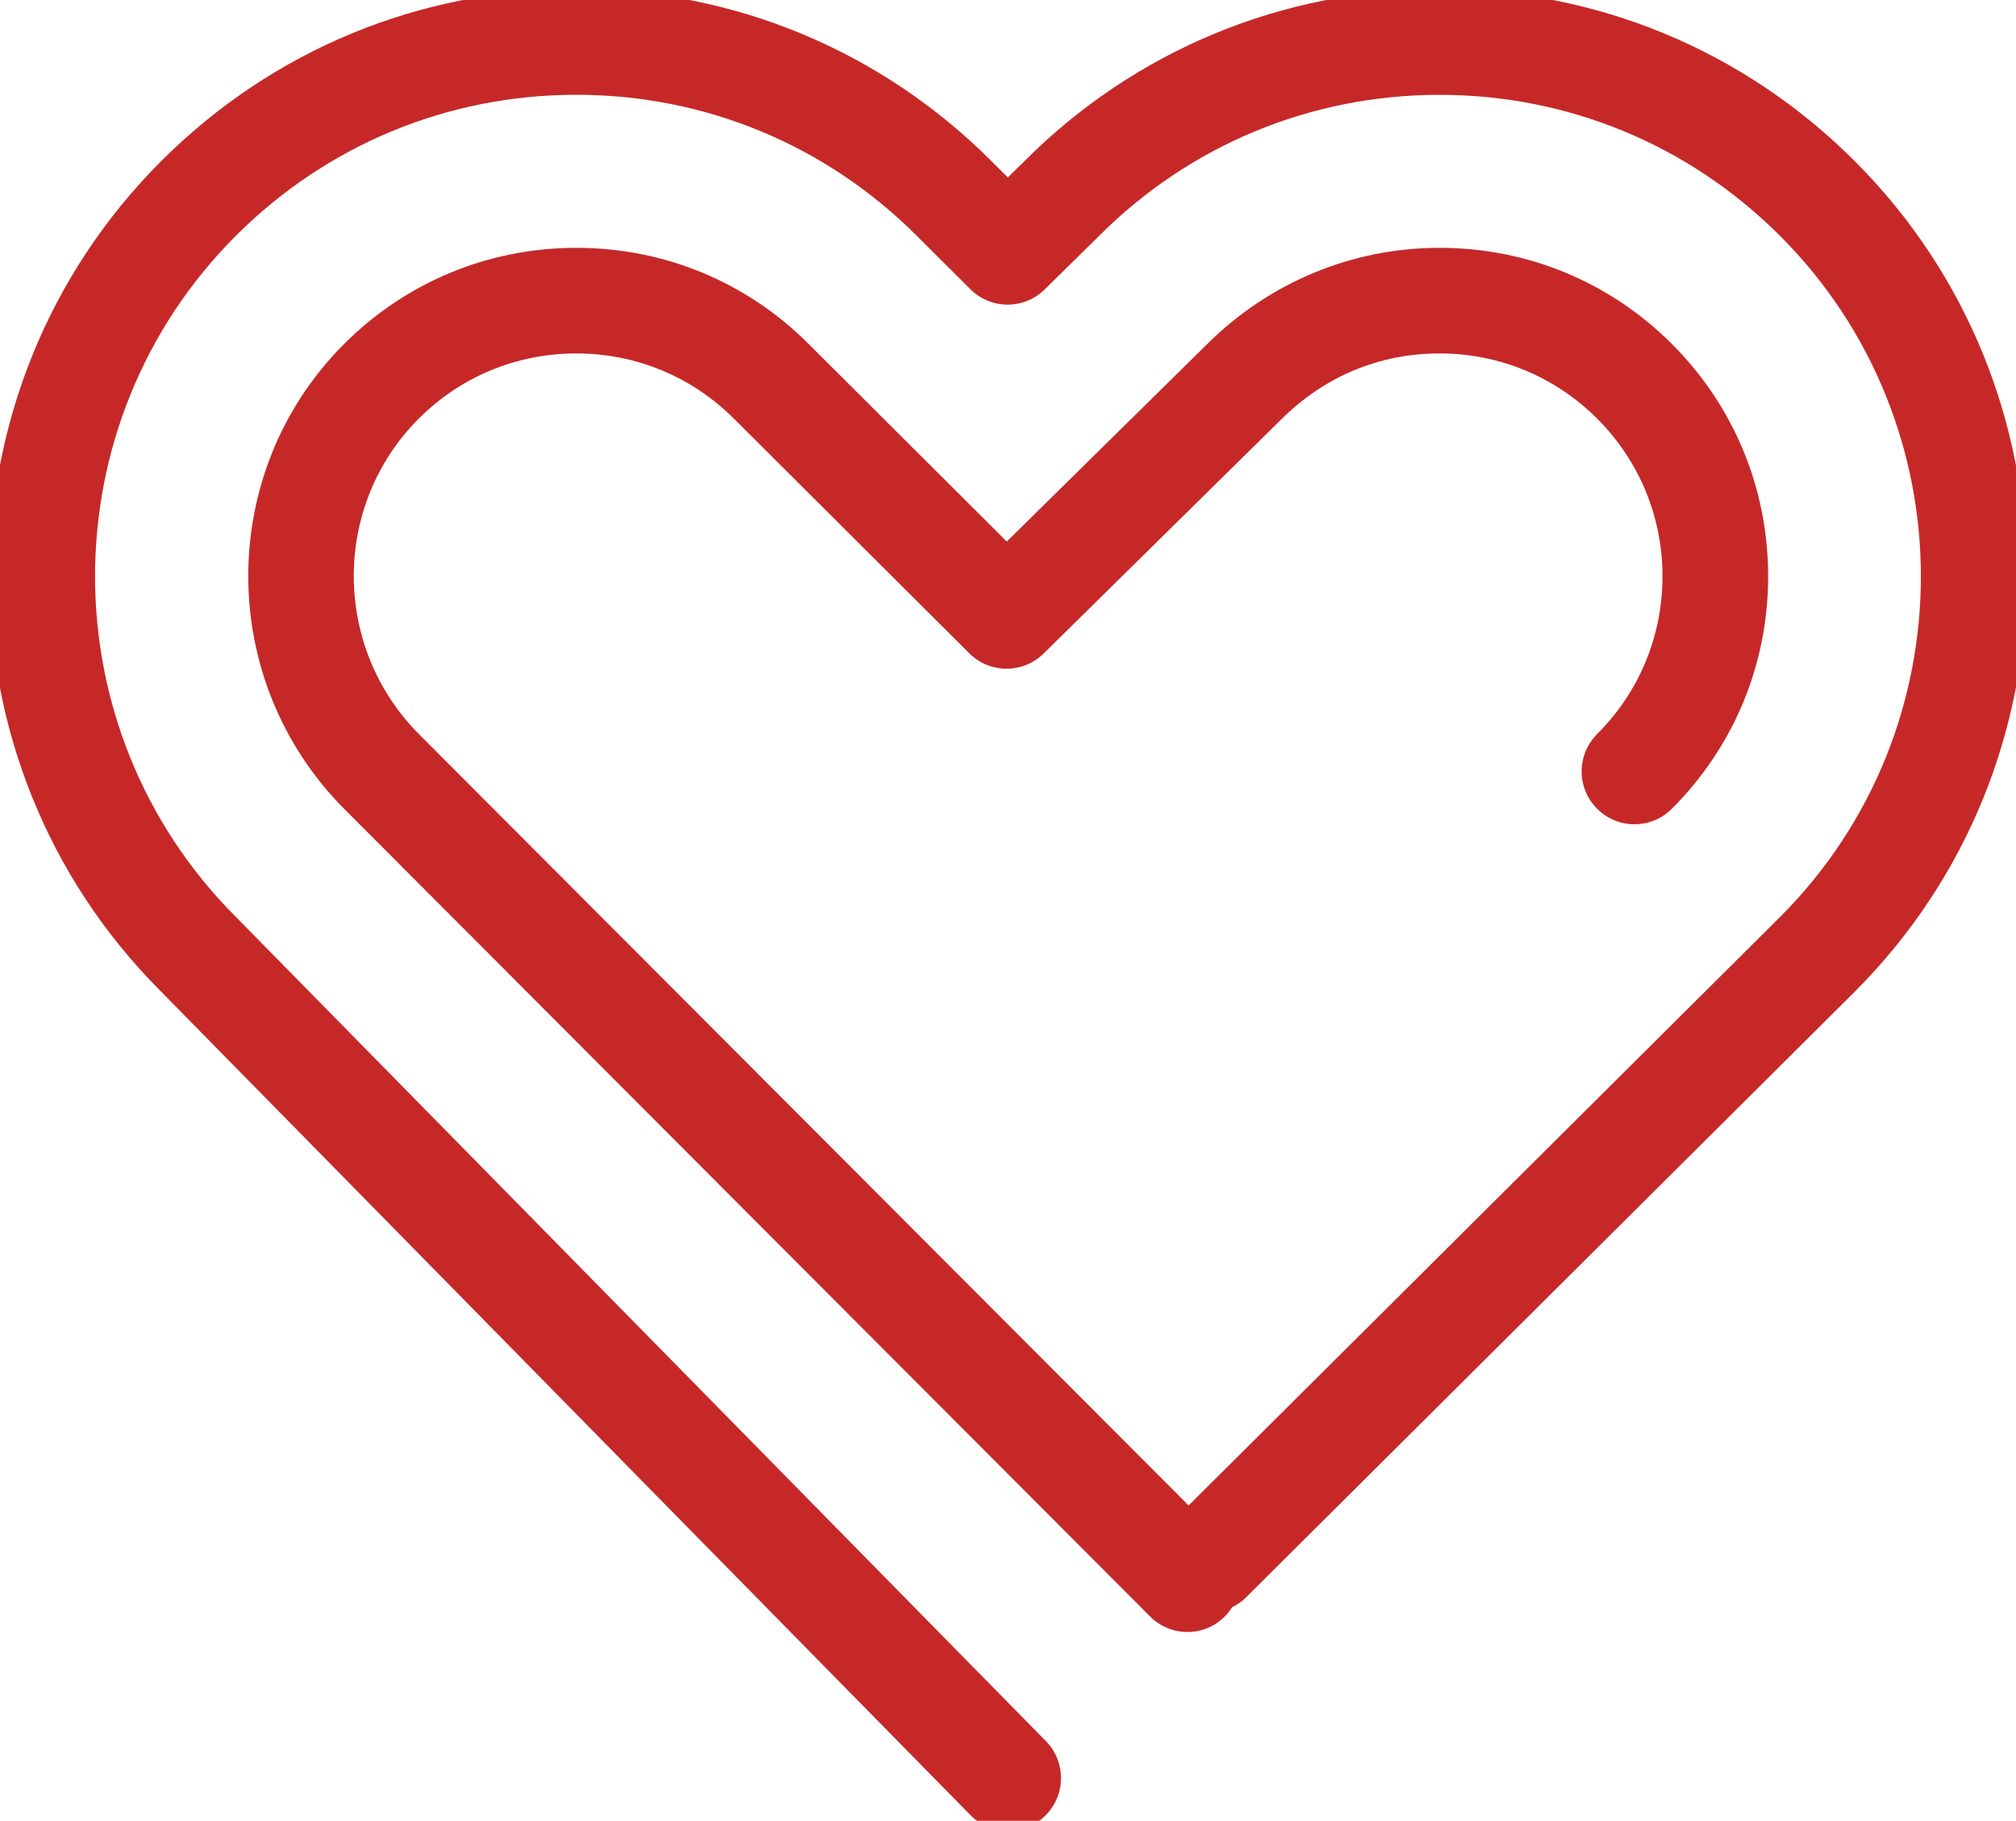 <?xml version="1.0" encoding="utf-8"?>
<!-- Generator: Adobe Illustrator 17.0.0, SVG Export Plug-In . SVG Version: 6.00 Build 0)  -->
<!DOCTYPE svg PUBLIC "-//W3C//DTD SVG 1.1//EN" "http://www.w3.org/Graphics/SVG/1.1/DTD/svg11.dtd">
<svg version="1.1"
	 id="svg2" sodipodi:docname="heart.svg" inkscape:version="0.91 r13725" xmlns:sodipodi="http://sodipodi.sourceforge.net/DTD/sodipodi-0.dtd" xmlns:dc="http://purl.org/dc/elements/1.1/" xmlns:inkscape="http://www.inkscape.org/namespaces/inkscape" xmlns:svg="http://www.w3.org/2000/svg" xmlns:cc="http://creativecommons.org/ns#" xmlns:rdf="http://www.w3.org/1999/02/22-rdf-syntax-ns#"
	 xmlns="http://www.w3.org/2000/svg" xmlns:xlink="http://www.w3.org/1999/xlink" x="0px" y="0px" width="38.164px"
	 height="34.466px" viewBox="0 0 38.164 34.466" enable-background="new 0 0 38.164 34.466" xml:space="preserve">
<sodipodi:namedview  id="base" inkscape:window-x="-8" inkscape:window-y="-8" inkscape:window-width="1366" inkscape:window-height="705" fit-margin-right="0" inkscape:pageopacity="0.0" inkscape:pageshadow="2" fit-margin-bottom="0" inkscape:current-layer="g4572" inkscape:document-units="px" inkscape:window-maximized="1" fit-margin-top="0" inkscape:cy="-8.4720886" showgrid="false" bordercolor="#666666" inkscape:cx="-106.79297" borderopacity="1.0" inkscape:zoom="0.49497475" pagecolor="#ffffff" fit-margin-left="0">
	</sodipodi:namedview>
<g id="layer1" transform="translate(34.988,-701.404)" inkscape:groupmode="layer" inkscape:label="Layer 1">
	<g id="g4572" transform="translate(45.615,492.852)">
		<g id="g4310">
			<g id="path4312">
				<path fill="#C62828" d="M-61.518,243.21c-0.259,0-0.518-0.1-0.713-0.299l-15.327-15.594c-4.328-4.329-4.328-11.381,0.006-15.715
					c2.099-2.099,4.89-3.255,7.859-3.255s5.761,1.156,7.859,3.255l0.31,0.309l0.319-0.314c2.094-2.094,4.885-3.25,7.854-3.25
					c2.97,0,5.761,1.156,7.859,3.255c4.335,4.334,4.335,11.387,0,15.722l-11.519,11.461c-0.393,0.39-1.025,0.387-1.414-0.004
					c-0.39-0.392-0.388-1.024,0.004-1.414l11.517-11.459c3.553-3.553,3.553-9.337-0.002-12.892c-1.722-1.721-4.01-2.669-6.445-2.669
					c-2.435,0-4.724,0.948-6.445,2.669l-1.03,1.014c-0.391,0.386-1.019,0.384-1.407-0.004l-1.013-1.009
					c-1.723-1.723-4.012-2.671-6.447-2.671s-4.724,0.948-6.445,2.669c-3.554,3.554-3.554,9.338,0,12.893l15.333,15.6
					c0.388,0.395,0.382,1.027-0.012,1.414C-61.012,243.115-61.265,243.21-61.518,243.21z"/>
			</g>
			<g id="path4314">
				<path fill="#C62828" d="M-58.123,239.444c-0.256,0-0.513-0.098-0.708-0.294l-15.245-15.276
					c-2.431-2.433-2.437-6.385-0.013-8.811c1.173-1.173,2.735-1.82,4.397-1.82c1.663,0,3.225,0.646,4.398,1.821l3.75,3.739
					l3.775-3.72c1.186-1.185,2.757-1.84,4.419-1.84c1.661,0,3.223,0.646,4.396,1.819c1.176,1.176,1.823,2.738,1.823,4.399
					c0,1.662-0.647,3.224-1.823,4.4c-0.391,0.391-1.023,0.391-1.414,0s-0.391-1.023,0-1.414c0.798-0.798,1.237-1.858,1.237-2.986
					c0-1.127-0.439-2.187-1.237-2.985c-0.796-0.795-1.855-1.234-2.982-1.234c-1.145,0-2.186,0.436-3.01,1.26l-4.486,4.42
					c-0.392,0.386-1.019,0.384-1.408-0.004l-4.454-4.44c-0.797-0.797-1.857-1.236-2.985-1.236s-2.188,0.438-2.983,1.234
					c-1.645,1.646-1.639,4.33,0.014,5.983l15.246,15.277c0.39,0.391,0.39,1.023-0.002,1.414
					C-57.612,239.346-57.867,239.444-58.123,239.444z"/>
			</g>
		</g>
	</g>
</g>
</svg>
